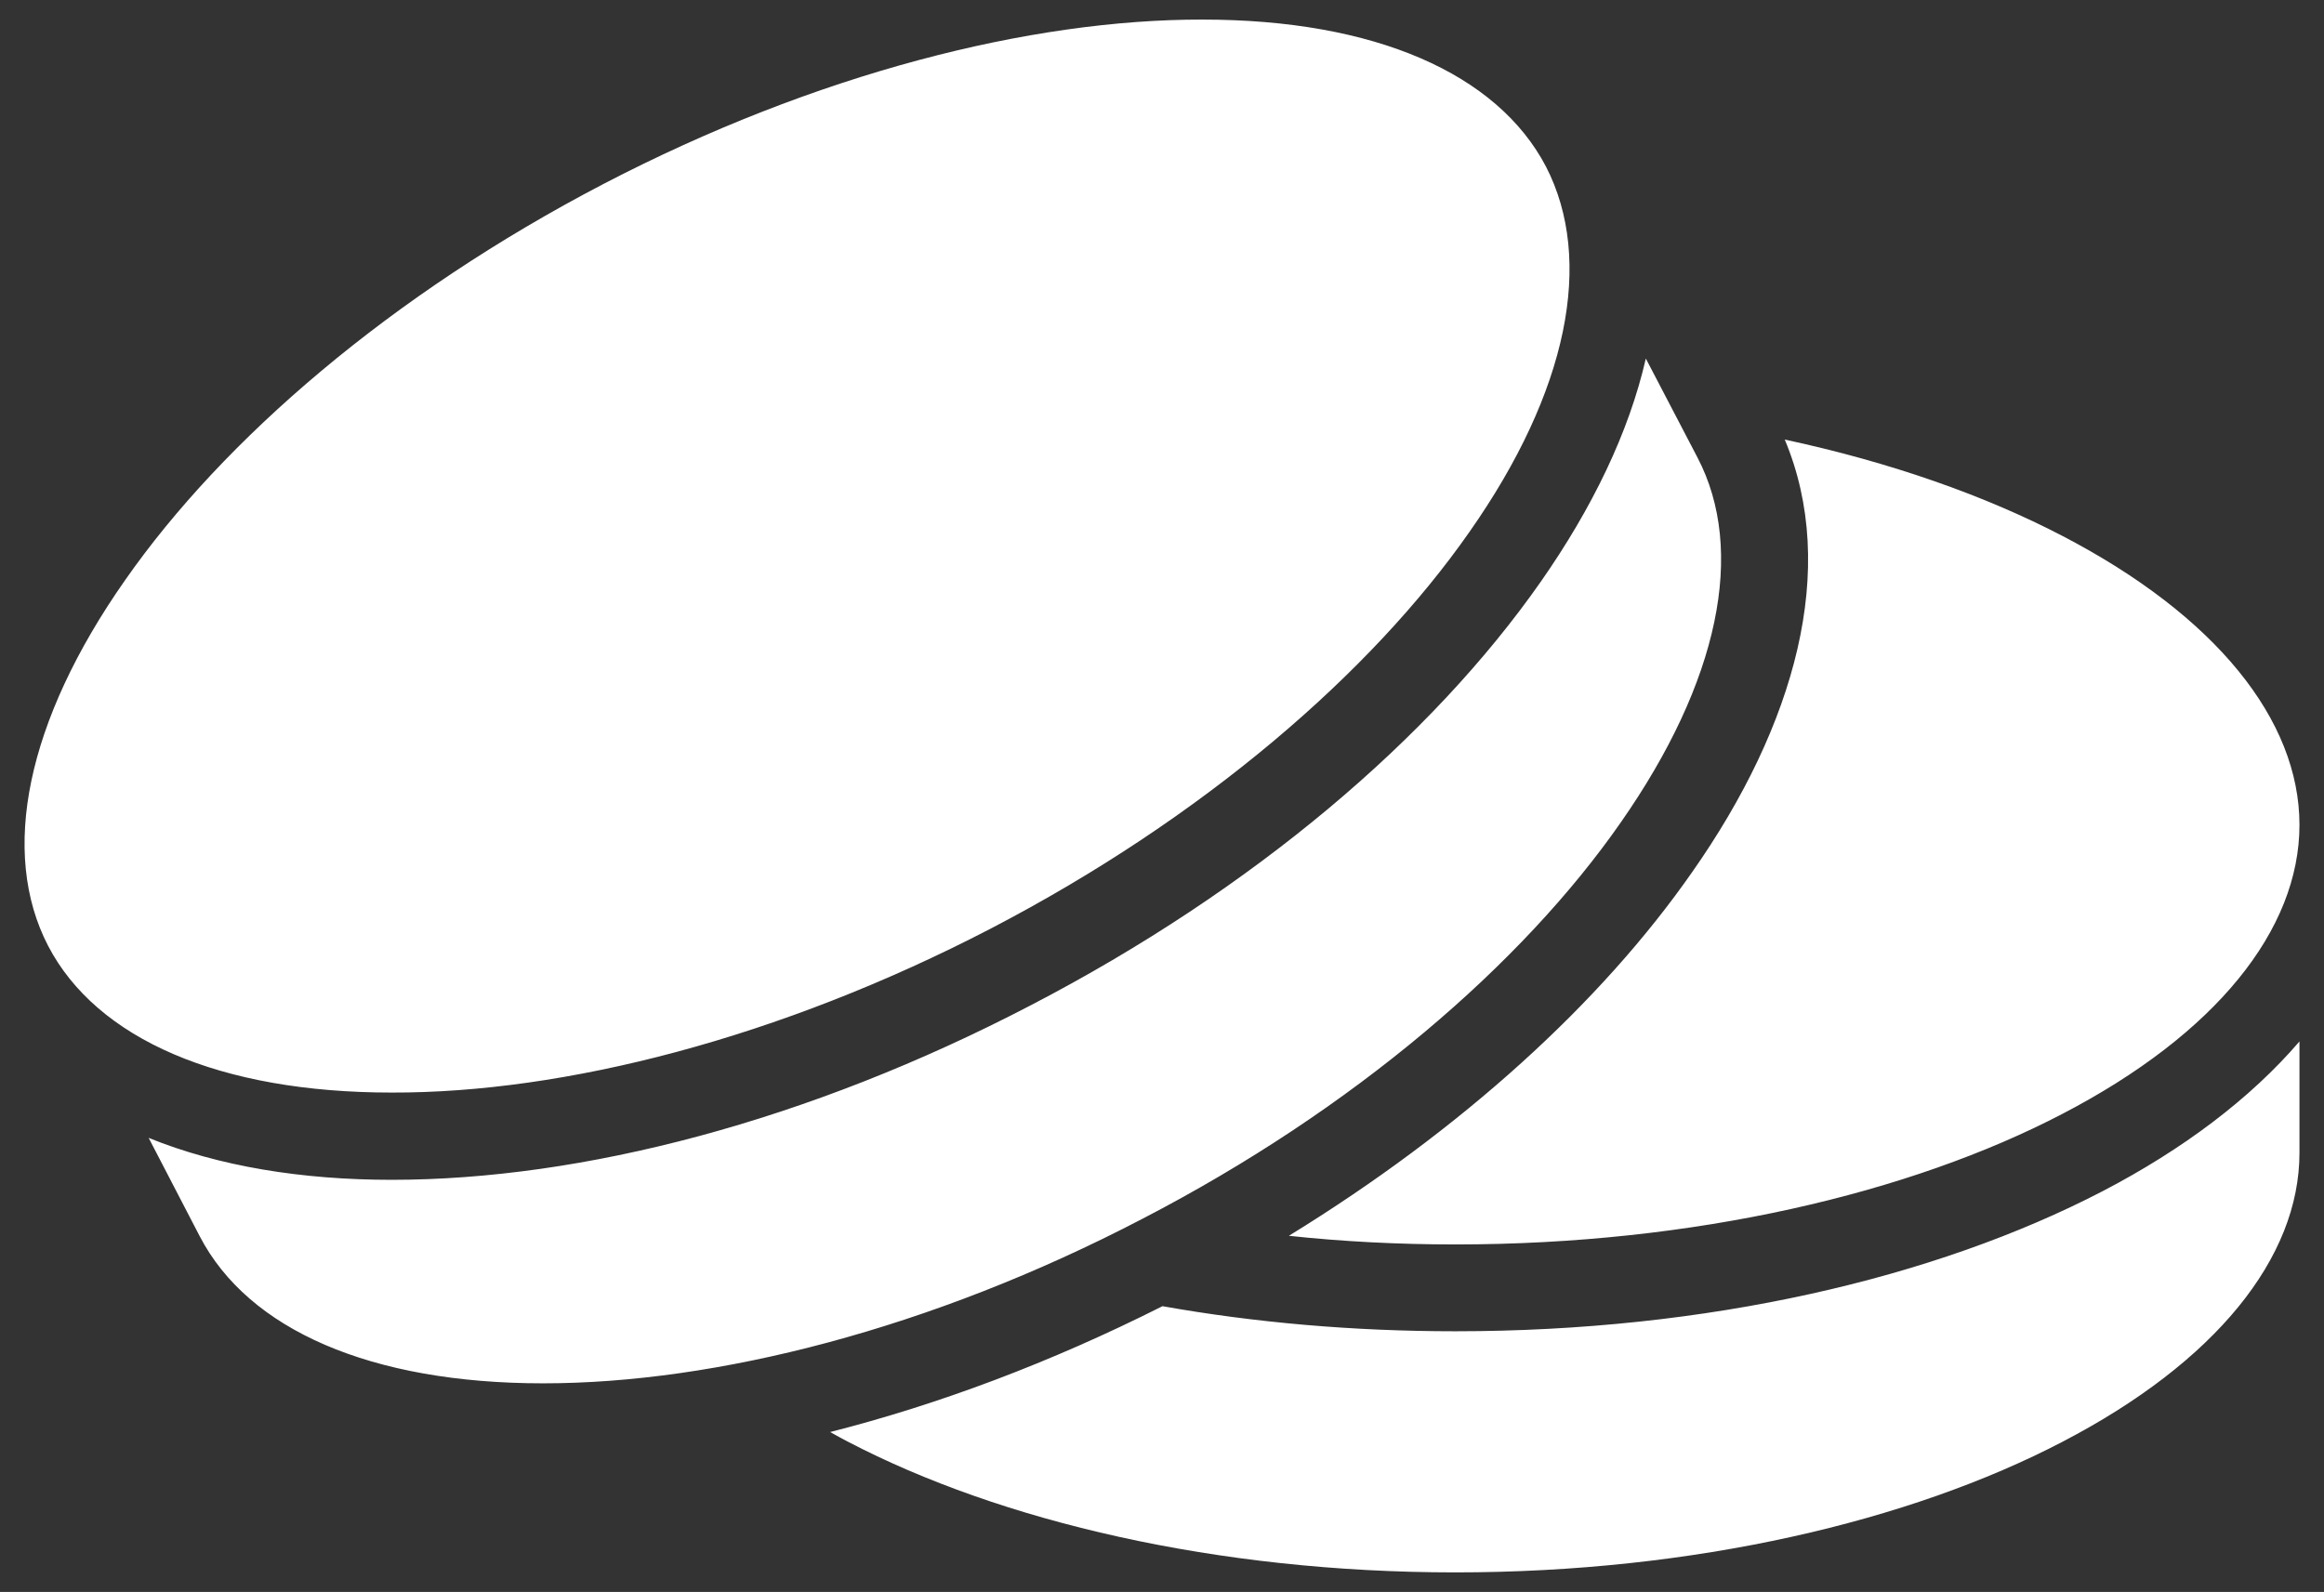 <svg width="54" height="37" viewBox="0 0 54 37" fill="none" xmlns="http://www.w3.org/2000/svg">
<rect x="0" y="0" width="54" height="37" fill="#333333" stroke="none"/>
<path d="M27.942 0.455C23.951 0.448 18.952 1.709 14.021 4.276C9.097 6.843 5.194 10.205 2.903 13.489C0.611 16.762 -0.009 19.811 1.119 21.985C2.247 24.148 5.101 25.393 9.101 25.393C13.102 25.404 18.101 24.137 23.021 21.582C27.953 19.015 31.853 15.641 34.14 12.368C36.438 9.096 37.043 6.047 35.922 3.872C34.79 1.709 31.943 0.455 27.942 0.455ZM38.242 8.333C37.85 10.048 36.998 11.808 35.799 13.523C33.266 17.143 29.13 20.674 23.951 23.364C18.773 26.065 13.516 27.421 9.1 27.421C7.015 27.421 5.083 27.108 3.454 26.446L4.641 28.733C5.771 30.907 8.617 32.151 12.62 32.151C16.621 32.151 21.62 30.896 26.541 28.329C31.472 25.774 35.373 22.4 37.659 19.116C39.946 15.843 40.574 12.794 39.441 10.631L38.242 8.333ZM41.47 10.216C42.726 13.209 41.717 16.852 39.318 20.27C37.2 23.308 33.961 26.256 29.948 28.722C31.192 28.856 32.492 28.923 33.815 28.923C39.363 28.923 44.384 27.735 47.926 25.886C51.479 24.037 53.43 21.615 53.43 19.172C53.43 16.729 51.479 14.307 47.926 12.458C46.122 11.517 43.925 10.743 41.47 10.216ZM53.43 24.205C52.286 25.538 50.717 26.715 48.868 27.679C44.945 29.719 39.654 30.941 33.815 30.941C31.439 30.941 29.152 30.739 27.011 30.358C24.411 31.669 21.799 32.645 19.289 33.283C19.423 33.362 19.558 33.429 19.703 33.508C23.245 35.357 28.267 36.545 33.815 36.545C39.363 36.545 44.384 35.357 47.926 33.508C51.479 31.658 53.43 29.237 53.43 26.794V24.205Z" fill="white"/>
</svg>
